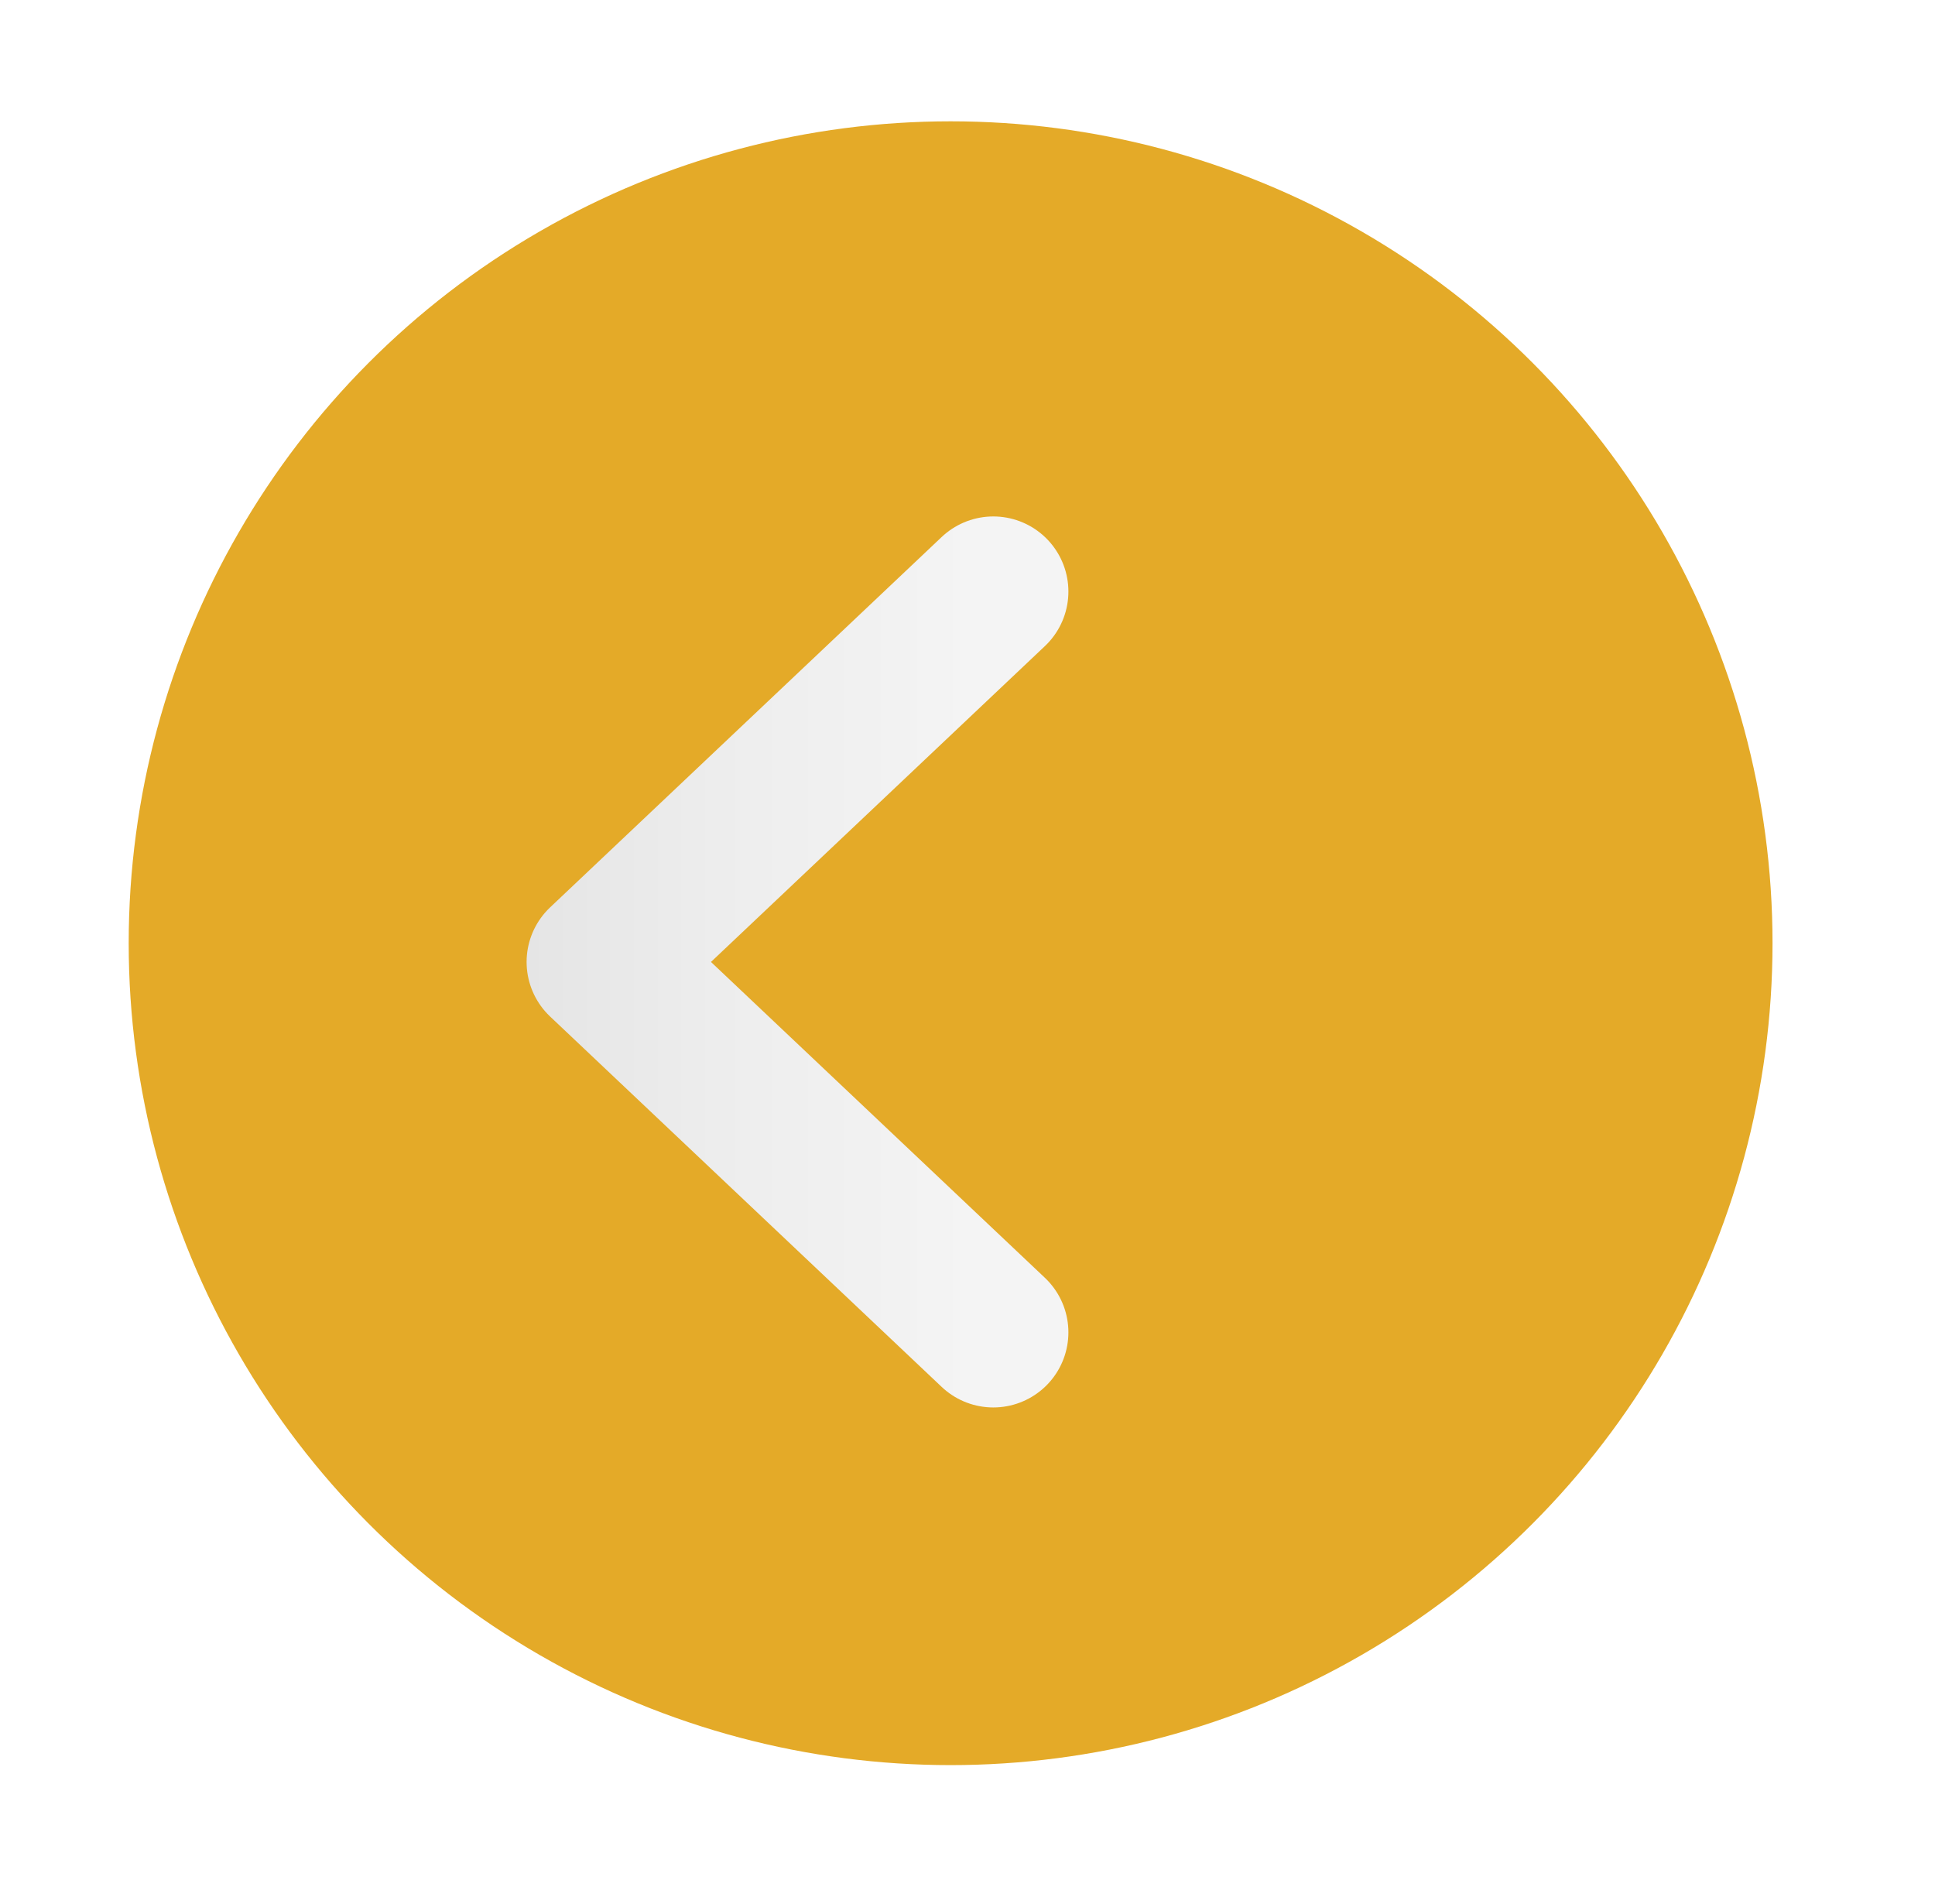 <?xml version="1.0" encoding="UTF-8"?><svg id="Camada_2" xmlns="http://www.w3.org/2000/svg" xmlns:xlink="http://www.w3.org/1999/xlink" viewBox="0 0 63 62"><defs><style>.cls-1{fill:#e4aa28;filter:url(#drop-shadow-1);}.cls-2{fill:none;fill-rule:evenodd;stroke:url(#Gradiente_sem_nome_71);stroke-linecap:round;stroke-linejoin:round;stroke-width:4.89px;}</style><filter id="drop-shadow-1" filterUnits="userSpaceOnUse"><feOffset dx="3.06" dy="-.61"/><feGaussianBlur result="blur" stdDeviation="1.22"/><feFlood flood-color="#000" flood-opacity=".34"/><feComposite in2="blur" operator="in"/><feComposite in="SourceGraphic"/></filter><linearGradient id="Gradiente_sem_nome_71" x1="1655.98" y1="31.32" x2="1673.62" y2="31.32" gradientTransform="translate(1690.77) rotate(-180) scale(1 -1)" gradientUnits="userSpaceOnUse"><stop offset=".18" stop-color="#f4f4f4"/><stop offset=".65" stop-color="#ededed"/><stop offset="1" stop-color="#e5e5e5"/></linearGradient></defs><g id="Camada_1-2"><circle class="cls-1" cx="27.89" cy="31.32" r="26.76"/><polyline class="cls-2" points="32.34 19.26 19.59 31.32 32.34 43.38"/></g></svg>